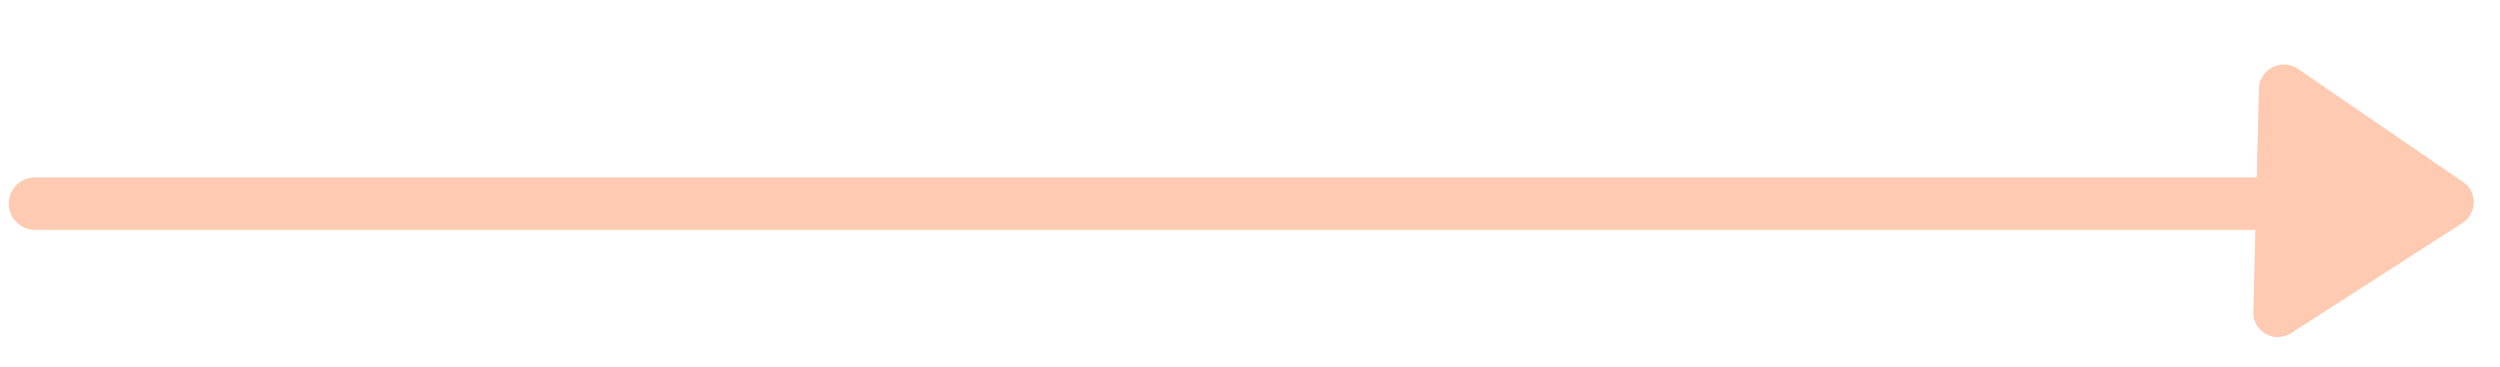 <svg width="143" height="21" viewBox="0 0 143 21" fill="none" xmlns="http://www.w3.org/2000/svg">
<path d="M128.903 17.847L129.219 5.083C129.247 3.961 130.509 3.303 131.428 3.931L140.891 10.411C141.716 10.976 141.685 12.21 140.832 12.758L131.053 19.042C130.104 19.652 128.875 18.969 128.903 17.847Z" fill="#FECBB2"/>
<path d="M128.903 17.846L129.219 5.083C129.232 4.582 129.491 4.175 129.855 3.932L129.57 15.412C129.543 16.534 130.772 17.218 131.721 16.608L141.094 10.585C141.701 11.199 141.607 12.261 140.832 12.758L131.053 19.042C130.104 19.652 128.875 18.969 128.903 17.846Z" fill="#FECBB2"/>
<path d="M131 11.649L2 11.649" stroke="#FECBB2" stroke-width="3" stroke-linecap="round"/>
</svg>
